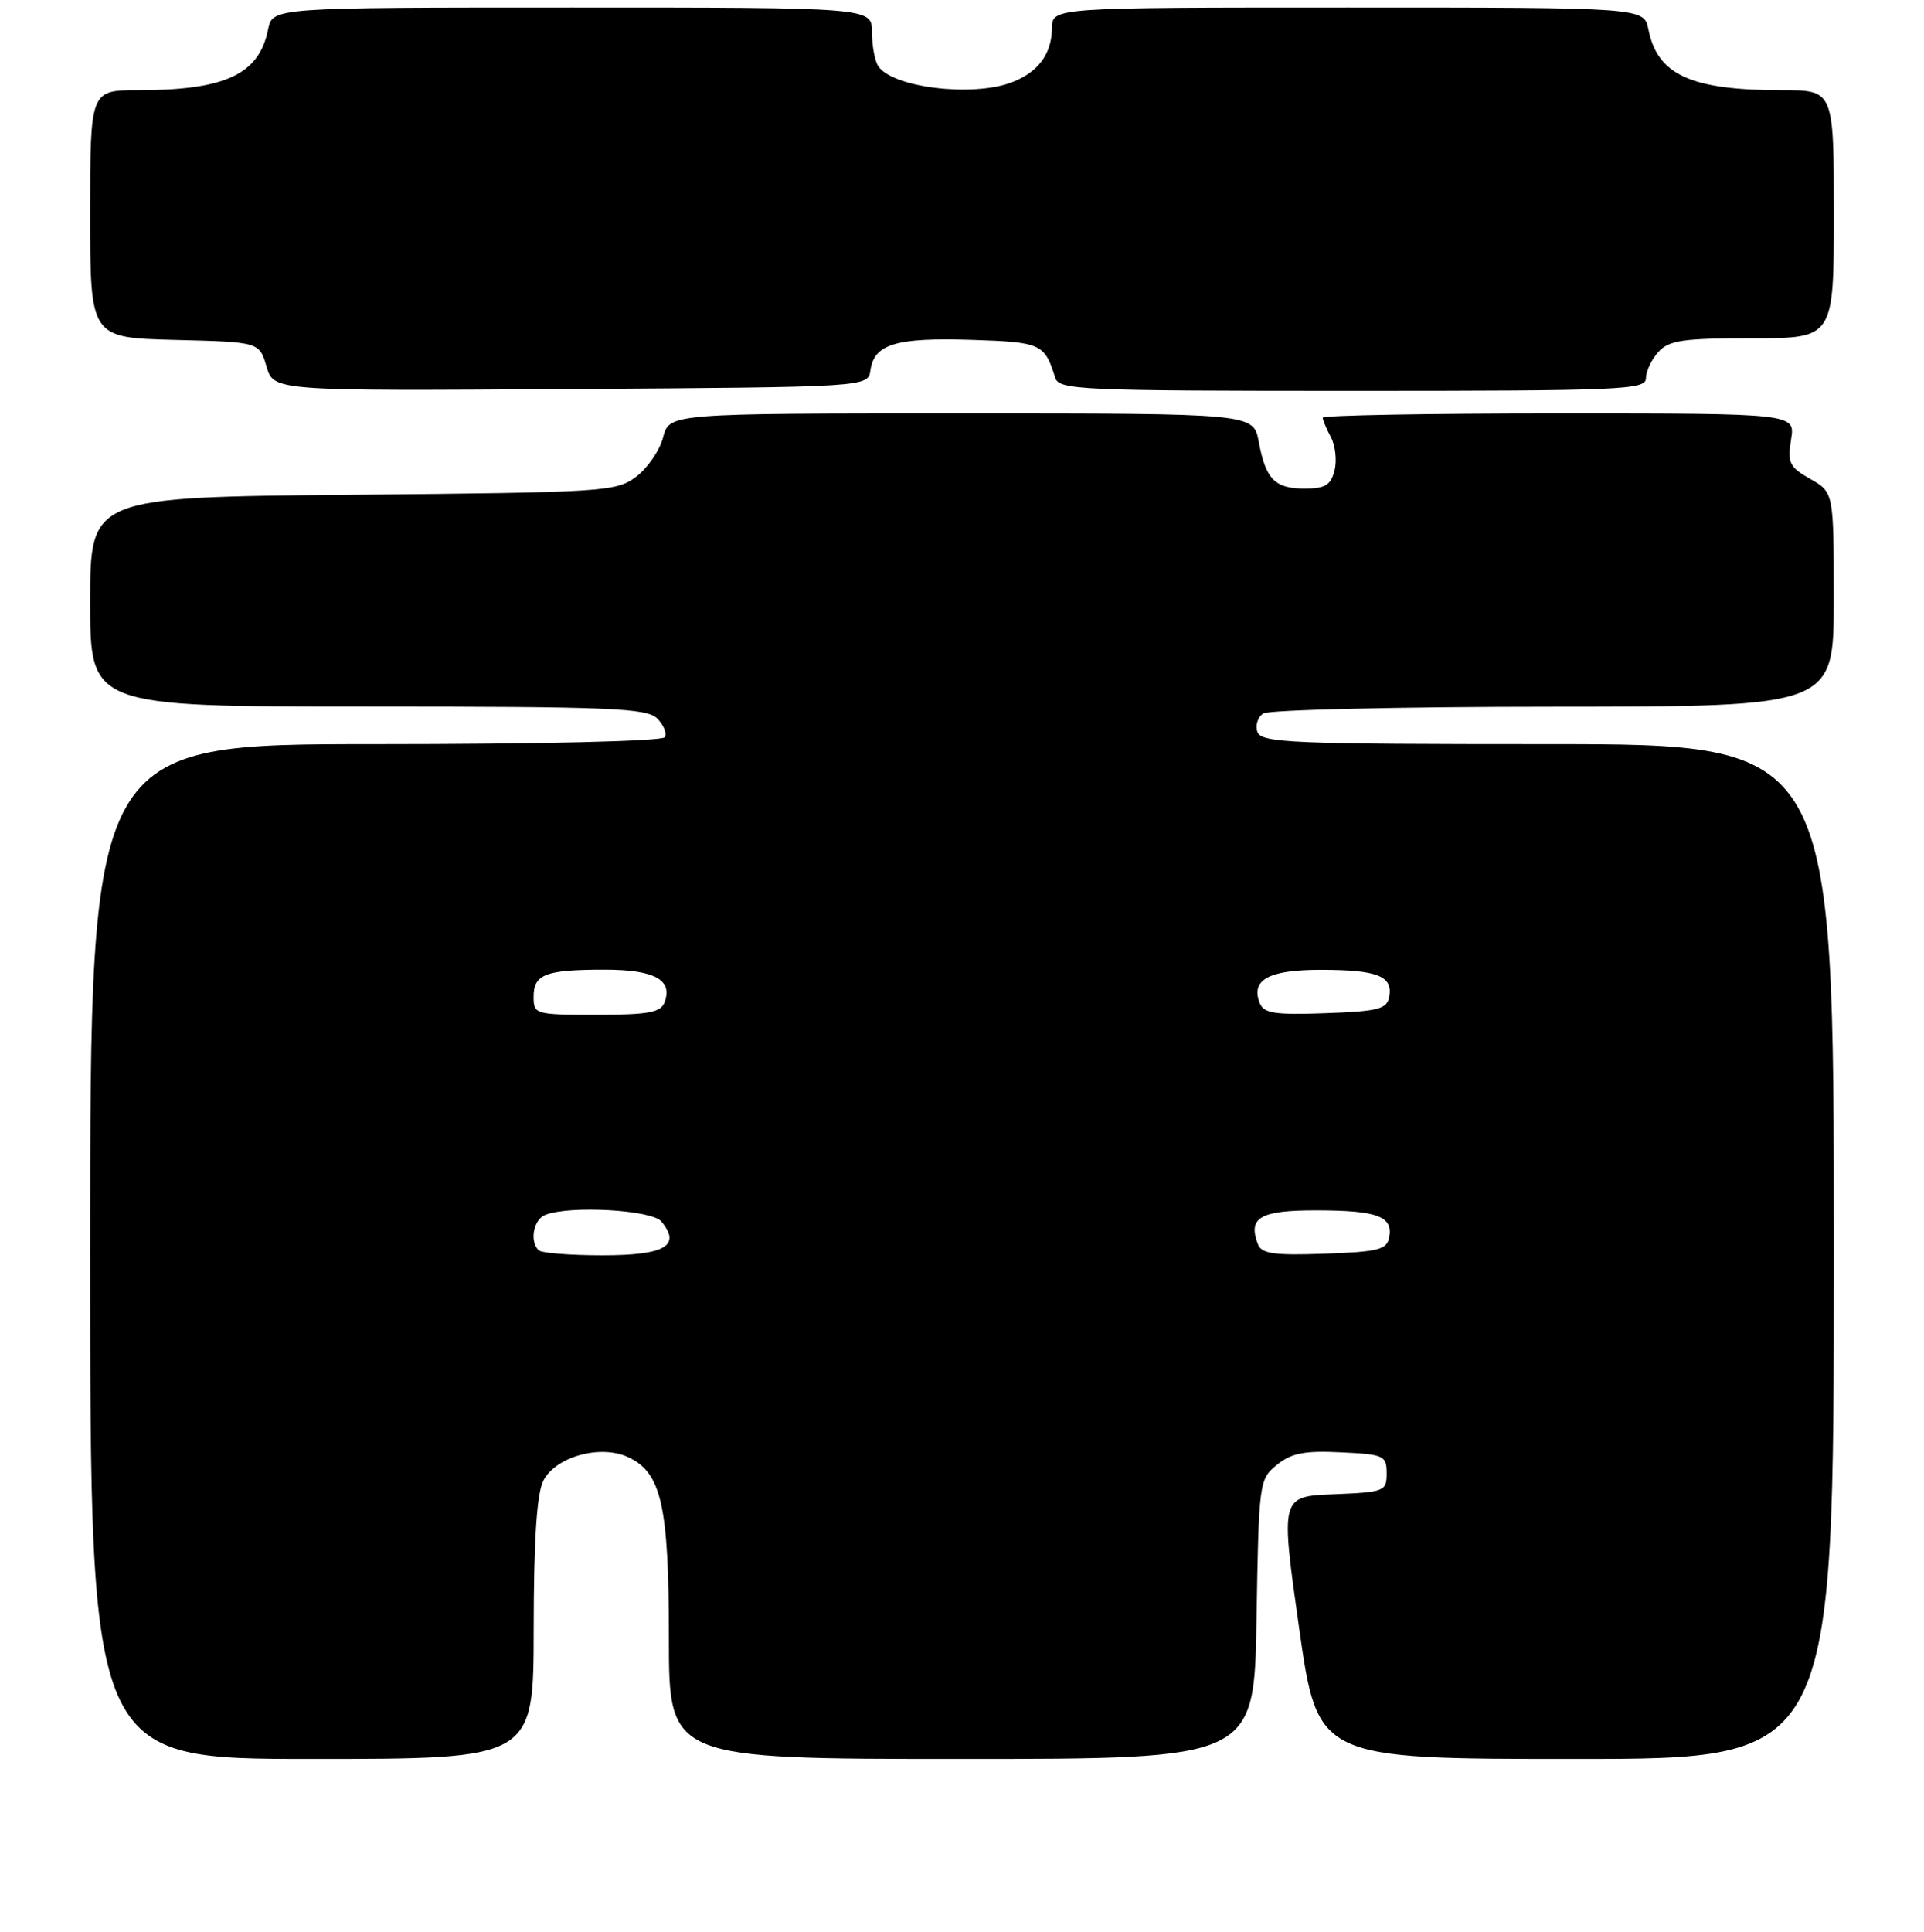<?xml version="1.0" encoding="UTF-8" standalone="no"?>
<!DOCTYPE svg PUBLIC "-//W3C//DTD SVG 1.1//EN" "http://www.w3.org/Graphics/SVG/1.1/DTD/svg11.dtd" >
<svg xmlns="http://www.w3.org/2000/svg" xmlns:xlink="http://www.w3.org/1999/xlink" version="1.1" viewBox="0 0 256 257">
 <g >
 <path fill="currentColor"
d=" M 71.01 216.75 C 71.02 204.89 71.42 198.72 72.29 197.00 C 73.90 193.81 79.82 192.14 83.53 193.83 C 88.01 195.87 89.00 200.26 89.00 217.97 C 89.00 234.00 89.00 234.00 127.94 234.00 C 166.88 234.00 166.88 234.00 167.19 215.41 C 167.49 197.14 167.54 196.79 169.91 194.87 C 171.84 193.31 173.57 192.97 178.41 193.21 C 184.16 193.48 184.50 193.64 184.50 196.00 C 184.50 198.40 184.23 198.51 177.44 198.79 C 170.38 199.08 170.38 199.08 172.85 216.54 C 175.33 234.00 175.33 234.00 209.66 234.00 C 244.00 234.00 244.00 234.00 244.00 166.50 C 244.00 99.00 244.00 99.00 205.97 99.00 C 172.02 99.00 167.87 98.83 167.32 97.40 C 166.99 96.52 167.34 95.40 168.10 94.91 C 168.87 94.43 186.26 94.02 206.75 94.02 C 244.00 94.00 244.00 94.00 243.99 79.75 C 243.99 65.50 243.99 65.50 240.87 63.72 C 238.08 62.14 237.81 61.58 238.31 58.47 C 238.87 55.00 238.87 55.00 207.44 55.00 C 190.15 55.00 176.00 55.25 176.00 55.57 C 176.00 55.88 176.49 57.04 177.09 58.16 C 177.68 59.27 177.90 61.27 177.57 62.59 C 177.08 64.54 176.32 65.00 173.60 65.00 C 169.62 65.00 168.42 63.78 167.48 58.75 C 166.78 55.00 166.78 55.00 127.92 55.00 C 89.06 55.00 89.06 55.00 88.23 58.18 C 87.78 59.92 86.16 62.28 84.63 63.43 C 81.97 65.42 80.46 65.51 46.93 65.82 C 12.00 66.14 12.00 66.14 12.00 80.07 C 12.00 94.00 12.00 94.00 48.93 94.00 C 81.26 94.00 86.05 94.20 87.44 95.58 C 88.31 96.45 88.76 97.57 88.45 98.08 C 88.12 98.61 71.94 99.00 49.94 99.00 C 12.00 99.00 12.00 99.00 12.00 166.50 C 12.00 234.00 12.00 234.00 41.50 234.00 C 71.00 234.00 71.00 234.00 71.01 216.75 Z  M 115.82 49.25 C 116.31 45.78 119.21 44.90 129.15 45.21 C 138.54 45.51 138.99 45.71 140.40 50.25 C 140.90 51.88 143.67 52.00 179.97 52.00 C 215.77 52.00 219.00 51.86 219.00 50.33 C 219.00 49.41 219.74 47.83 220.65 46.83 C 222.06 45.27 223.92 45.00 233.15 45.00 C 244.00 45.00 244.00 45.00 244.00 28.50 C 244.00 12.00 244.00 12.00 237.13 12.00 C 224.99 12.00 220.55 9.98 219.33 3.92 C 218.75 1.00 218.75 1.00 179.38 1.00 C 140.00 1.00 140.00 1.00 139.97 3.75 C 139.93 7.20 138.13 9.62 134.60 10.96 C 129.36 12.95 118.65 11.63 116.84 8.77 C 116.39 8.07 116.02 6.04 116.02 4.25 C 116.00 1.00 116.00 1.00 76.12 1.00 C 36.25 1.00 36.25 1.00 35.67 3.92 C 34.47 9.90 29.98 12.00 18.37 12.00 C 12.00 12.00 12.00 12.00 12.00 28.47 C 12.00 44.93 12.00 44.93 23.25 45.22 C 34.50 45.50 34.50 45.50 35.46 48.76 C 36.42 52.02 36.42 52.02 75.96 51.76 C 115.50 51.50 115.50 51.50 115.82 49.25 Z  M 71.67 166.33 C 70.43 165.10 70.99 162.22 72.58 161.61 C 75.88 160.34 86.72 160.96 87.99 162.49 C 90.68 165.73 88.48 167.00 80.20 167.00 C 75.87 167.00 72.03 166.70 71.67 166.33 Z  M 167.38 165.54 C 166.00 161.96 167.67 161.00 175.22 161.02 C 183.28 161.03 185.37 161.82 184.84 164.62 C 184.53 166.25 183.38 166.54 176.22 166.79 C 169.53 167.03 167.86 166.79 167.38 165.54 Z  M 71.00 132.61 C 71.00 129.60 72.58 129.00 80.46 129.00 C 87.09 129.00 89.57 130.36 88.41 133.37 C 87.90 134.70 86.22 135.00 79.39 135.00 C 71.21 135.00 71.00 134.94 71.00 132.61 Z  M 167.60 133.41 C 166.41 130.31 168.87 129.00 175.87 129.02 C 183.29 129.03 185.36 129.86 184.84 132.62 C 184.53 134.25 183.38 134.54 176.36 134.79 C 169.54 135.03 168.14 134.81 167.60 133.41 Z "/>
</g>
</svg>